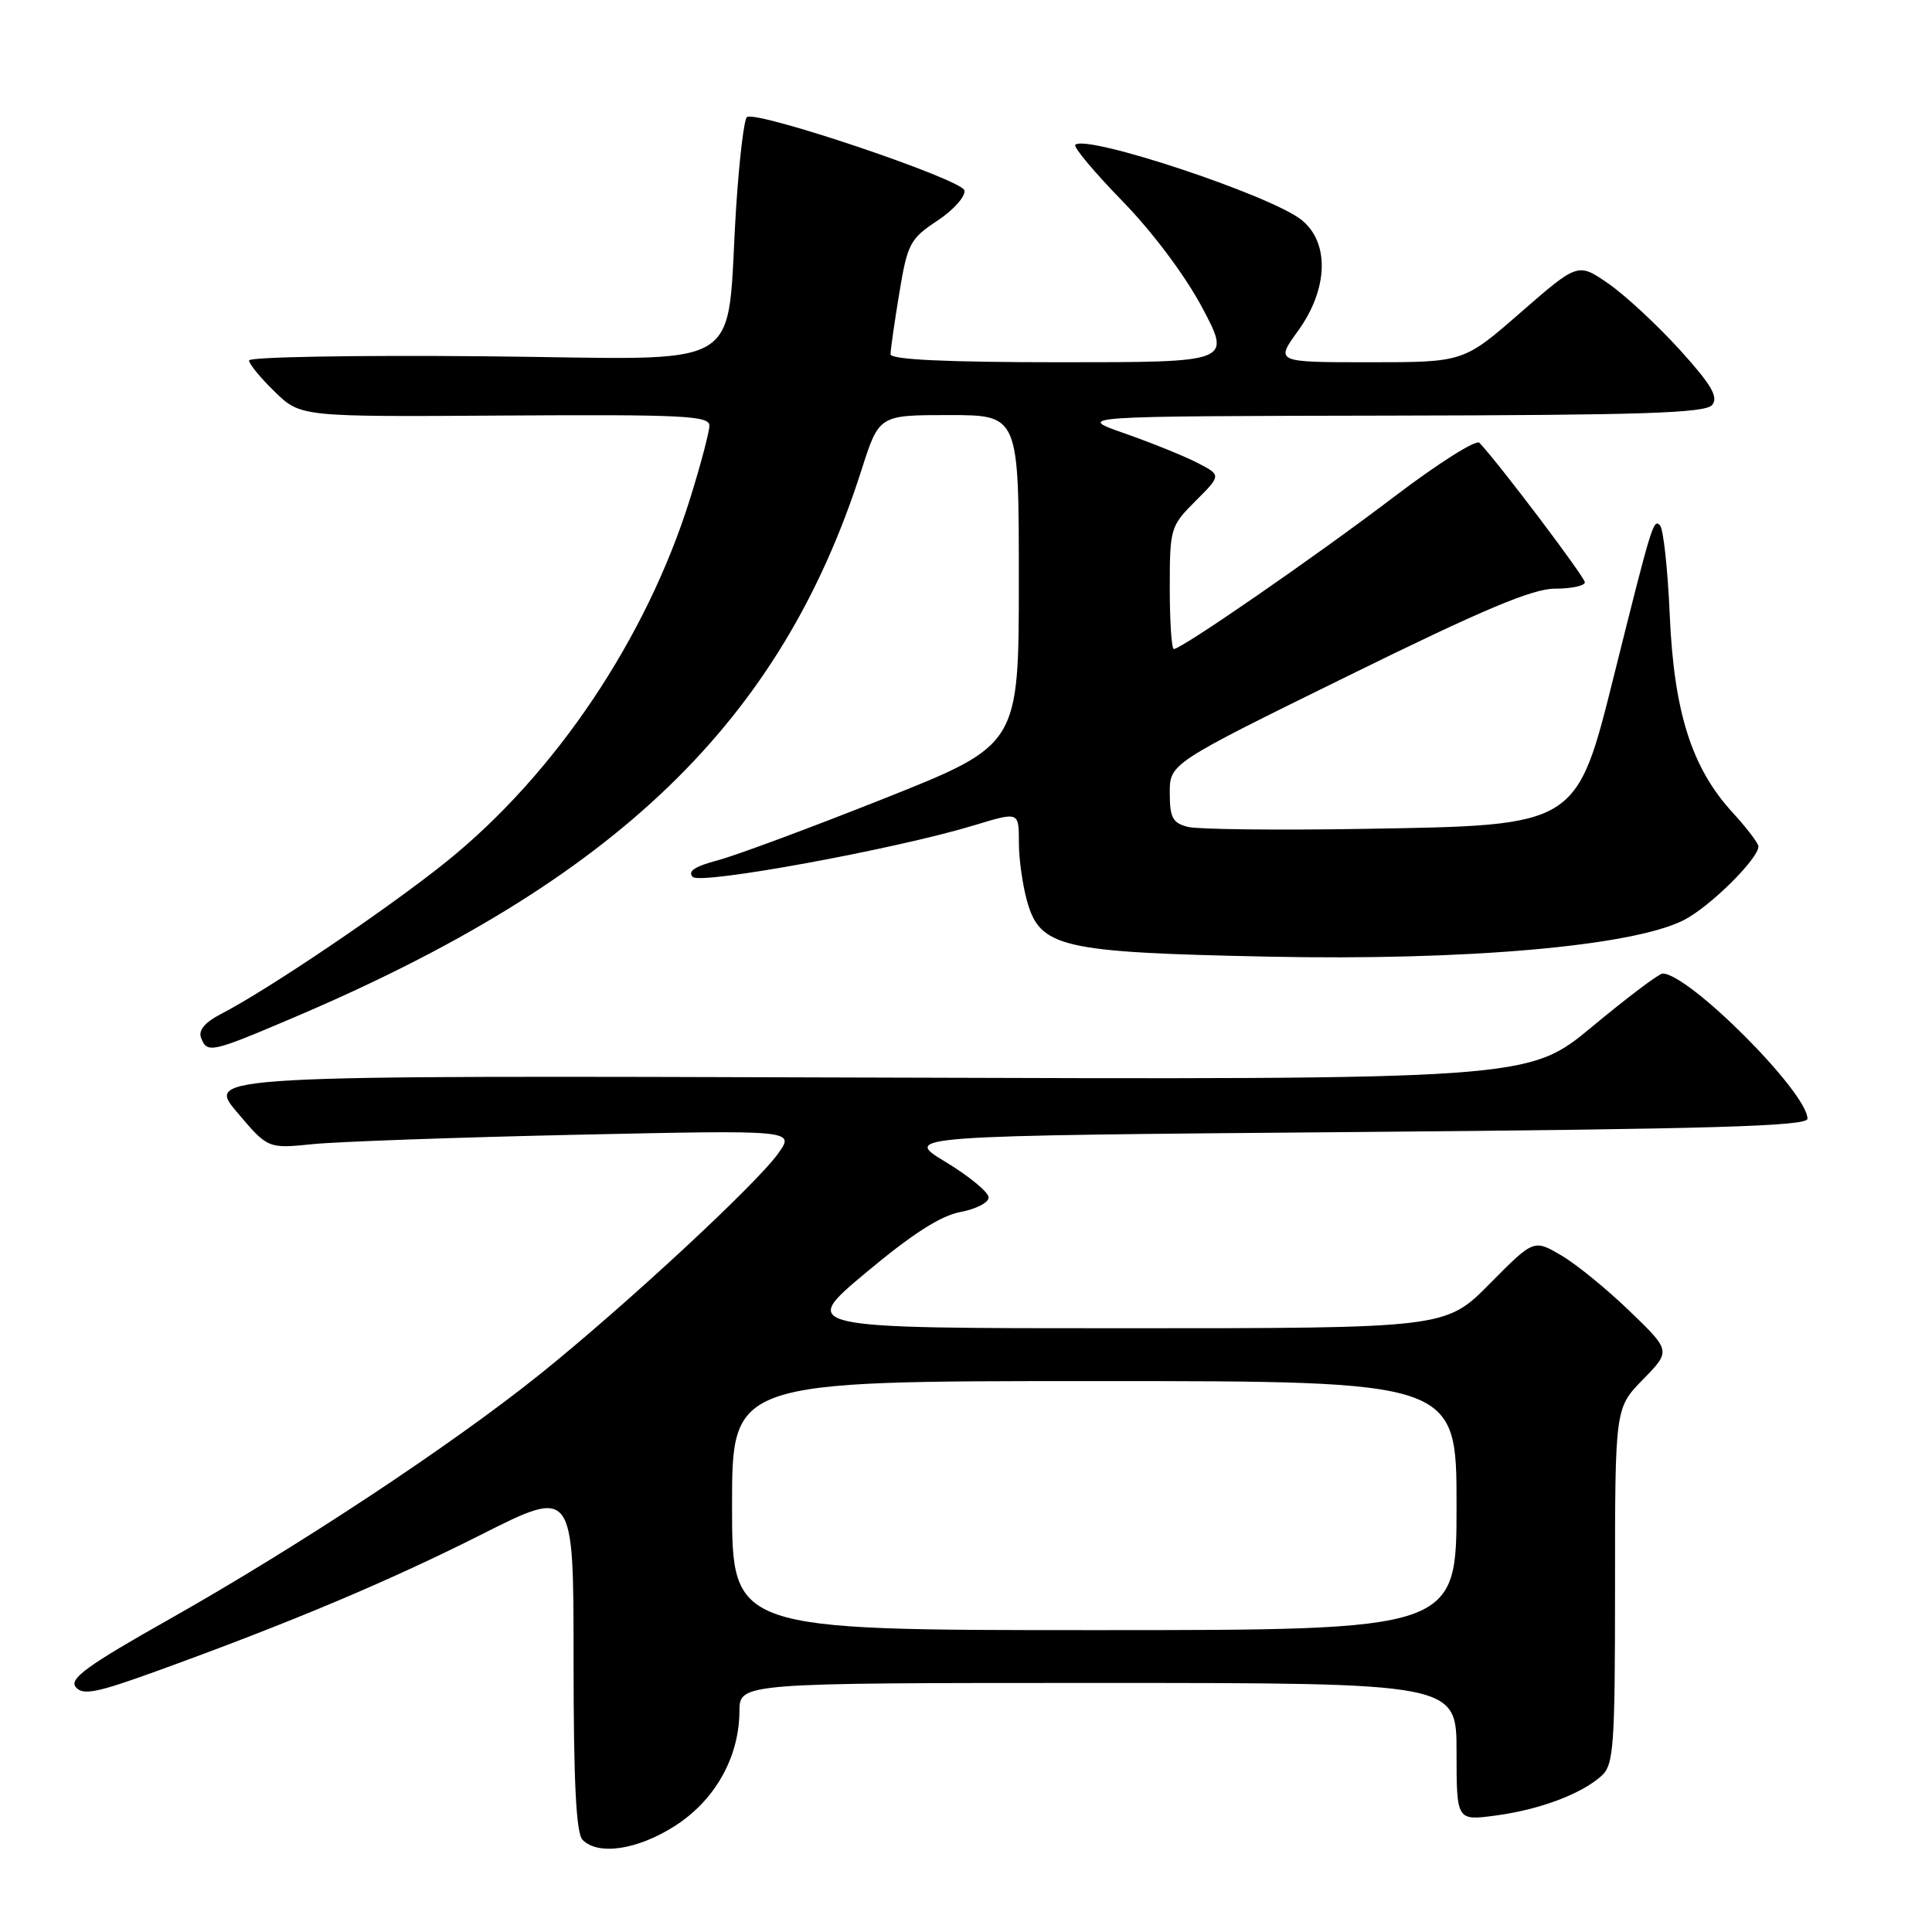 <?xml version="1.0" encoding="UTF-8" standalone="no"?>
<!DOCTYPE svg PUBLIC "-//W3C//DTD SVG 1.1//EN" "http://www.w3.org/Graphics/SVG/1.1/DTD/svg11.dtd" >
<svg xmlns="http://www.w3.org/2000/svg" xmlns:xlink="http://www.w3.org/1999/xlink" version="1.1" viewBox="0 0 256 256">
 <g >
 <path fill="currentColor"
d=" M 89.36 241.99 C 94.72 238.59 97.94 232.89 97.98 226.75 C 98.00 223.00 98.00 223.00 145.50 223.00 C 193.00 223.00 193.00 223.00 193.00 232.13 C 193.00 241.26 193.00 241.26 198.17 240.57 C 203.99 239.80 209.55 237.71 212.21 235.31 C 213.83 233.84 214.00 231.48 214.00 210.14 C 214.00 186.58 214.00 186.58 217.70 182.79 C 221.40 179.00 221.40 179.00 215.95 173.74 C 212.95 170.84 208.87 167.51 206.87 166.34 C 203.23 164.21 203.23 164.21 197.40 170.10 C 191.56 176.00 191.56 176.00 148.75 176.00 C 105.93 176.00 105.93 176.00 114.72 168.65 C 120.82 163.54 124.64 161.08 127.25 160.60 C 129.31 160.22 131.00 159.35 131.00 158.67 C 131.00 157.98 128.43 155.86 125.29 153.96 C 119.58 150.50 119.58 150.50 179.54 150.00 C 226.91 149.60 239.50 149.23 239.50 148.24 C 239.50 144.75 223.78 129.00 220.30 129.00 C 219.83 129.00 215.64 132.16 210.98 136.03 C 202.50 143.07 202.50 143.07 114.90 142.78 C 27.30 142.50 27.30 142.50 31.39 147.35 C 35.49 152.21 35.49 152.21 41.49 151.60 C 44.80 151.27 60.51 150.71 76.42 150.36 C 105.33 149.73 105.33 149.73 103.12 152.83 C 100.19 156.94 82.78 173.07 71.50 182.13 C 59.84 191.48 39.54 204.90 22.46 214.54 C 11.56 220.69 9.13 222.45 10.04 223.55 C 10.97 224.67 12.79 224.32 20.62 221.48 C 38.33 215.07 51.48 209.54 63.75 203.35 C 76.00 197.17 76.00 197.17 76.00 219.88 C 76.00 236.22 76.34 242.94 77.20 243.80 C 79.28 245.88 84.42 245.12 89.36 241.99 Z  M 38.80 134.88 C 81.68 116.66 103.50 95.63 114.16 62.25 C 116.48 55.00 116.48 55.00 125.74 55.00 C 135.00 55.00 135.00 55.00 135.00 76.85 C 135.00 98.70 135.00 98.70 117.25 105.77 C 107.49 109.65 97.53 113.35 95.12 113.99 C 92.06 114.80 91.06 115.46 91.80 116.20 C 92.85 117.25 118.64 112.52 129.00 109.38 C 135.09 107.54 135.00 107.50 135.01 111.75 C 135.01 113.81 135.49 117.22 136.07 119.33 C 137.80 125.56 140.50 126.19 168.00 126.76 C 194.23 127.31 216.28 125.38 223.09 121.93 C 226.51 120.21 233.00 113.80 233.00 112.16 C 233.00 111.74 231.44 109.69 229.54 107.62 C 224.15 101.73 221.81 94.34 221.25 81.50 C 220.99 75.45 220.41 70.11 219.96 69.62 C 219.10 68.69 218.88 69.41 213.99 89.00 C 208.85 109.60 209.24 109.35 180.67 109.83 C 169.21 110.02 158.75 109.90 157.42 109.57 C 155.38 109.06 155.00 108.35 155.00 105.07 C 155.00 101.17 155.00 101.17 178.56 89.59 C 196.52 80.75 203.06 78.00 206.06 78.00 C 208.23 78.00 210.00 77.62 210.00 77.16 C 210.00 76.47 198.62 61.40 196.03 58.67 C 195.59 58.21 190.54 61.41 184.80 65.77 C 174.43 73.66 156.57 86.00 155.54 86.00 C 155.24 86.00 155.00 82.36 155.00 77.90 C 155.00 70.01 155.09 69.71 158.42 66.38 C 161.83 62.97 161.83 62.97 158.69 61.34 C 156.97 60.45 152.62 58.69 149.03 57.43 C 142.50 55.15 142.50 55.15 184.13 55.07 C 217.64 55.01 225.97 54.74 226.87 53.66 C 227.73 52.62 226.78 50.99 222.60 46.37 C 219.63 43.10 215.38 39.15 213.15 37.60 C 209.09 34.79 209.09 34.79 201.51 41.39 C 193.94 48.00 193.94 48.00 181.46 48.00 C 168.99 48.00 168.99 48.00 171.99 43.85 C 176.02 38.29 176.20 32.09 172.42 29.11 C 168.23 25.82 143.91 17.76 142.48 19.19 C 142.20 19.47 145.01 22.83 148.73 26.65 C 152.73 30.75 157.07 36.55 159.32 40.80 C 163.14 48.00 163.14 48.00 140.57 48.00 C 125.37 48.00 118.00 47.65 118.00 46.94 C 118.00 46.36 118.52 42.72 119.16 38.85 C 120.24 32.29 120.59 31.64 124.20 29.25 C 126.34 27.83 127.95 26.03 127.79 25.23 C 127.50 23.78 100.39 14.64 98.98 15.51 C 98.60 15.74 97.97 21.01 97.56 27.22 C 96.09 49.84 99.92 47.54 64.24 47.21 C 47.06 47.05 33.00 47.30 33.00 47.76 C 33.00 48.23 34.54 50.10 36.42 51.92 C 39.84 55.24 39.84 55.24 66.92 55.06 C 90.44 54.91 94.00 55.09 94.00 56.39 C 94.00 57.22 92.83 61.63 91.40 66.20 C 85.62 84.61 73.61 102.50 59.23 114.11 C 51.59 120.28 35.51 131.15 29.28 134.36 C 27.16 135.45 26.26 136.52 26.64 137.51 C 27.44 139.60 27.94 139.50 38.80 134.88 Z  M 97.00 199.50 C 97.00 183.00 97.00 183.00 145.00 183.00 C 193.00 183.00 193.00 183.00 193.00 199.50 C 193.00 216.00 193.00 216.00 145.00 216.00 C 97.00 216.00 97.00 216.00 97.00 199.50 Z "/>
</g>
</svg>